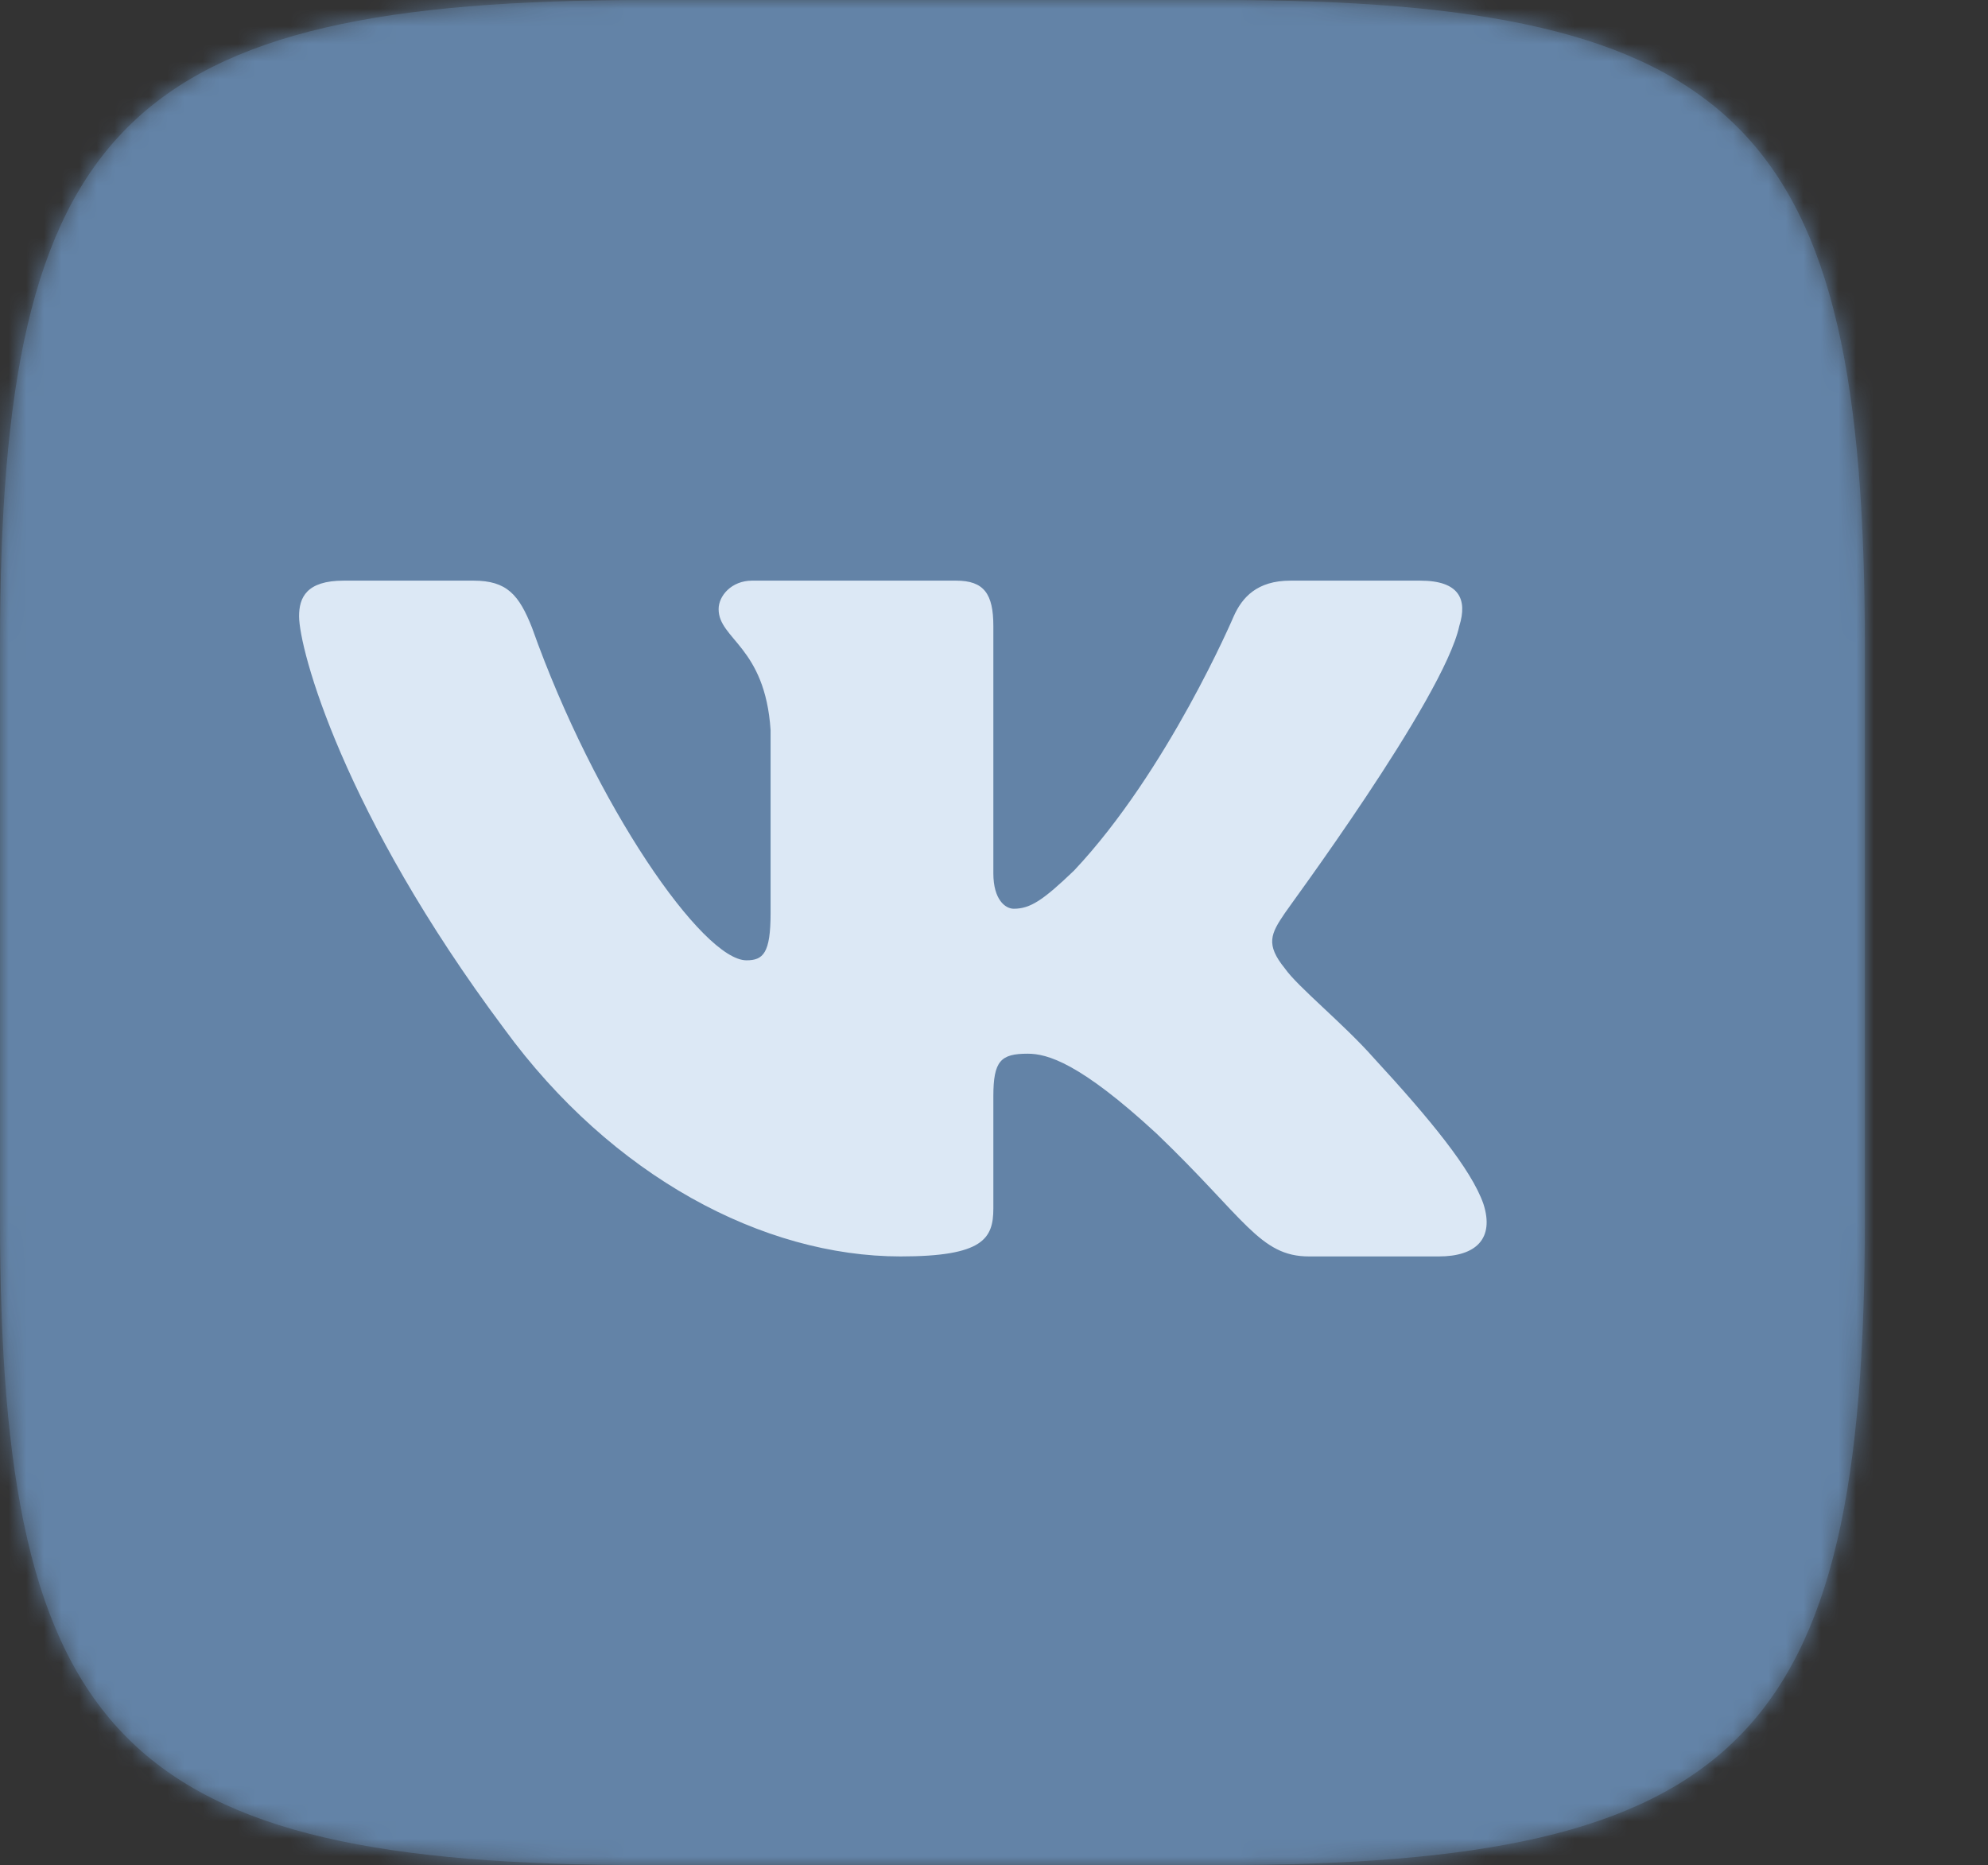<svg width="113" height="106" viewBox="0 0 113 106" fill="none" xmlns="http://www.w3.org/2000/svg">
<rect x="0" y="0" width="113" height="106" fill="#333333" stroke="none"/>
<mask id="mask0_56_141" style="mask-type:luminance" maskUnits="userSpaceOnUse" x="0" y="0" width="106" height="106">
<path d="M36.769 0H69.287C98.989 0 106 7.067 106 36.769V69.287C106 98.989 98.933 106 69.231 106H36.714C7.011 106 0 98.933 0 69.231V36.714C0 7.067 7.067 0 36.769 0Z" fill="white"/>
</mask>
<g mask="url(#mask0_56_141)">
<path d="M-2.76 -2.76H108.76V108.761H-2.76V-2.76Z" fill="#78A6DA" fill-opacity="0.59"/>
</g>
<path fill-rule="evenodd" clip-rule="evenodd" d="M82.948 35.577C83.423 34.061 82.948 33 80.732 33H73.346C71.447 33 70.603 33.96 70.128 35.021C70.128 35.021 66.382 43.815 61.053 49.474C59.312 51.142 58.574 51.647 57.624 51.647C57.149 51.647 56.463 51.142 56.463 49.626V35.577C56.463 33.758 55.936 33 54.353 33H42.746C41.585 33 40.847 33.859 40.847 34.617C40.847 36.335 43.485 36.74 43.801 41.49V51.9C43.801 54.174 43.379 54.578 42.429 54.578C39.95 54.578 33.83 45.785 30.242 35.678C29.504 33.809 28.818 33 26.919 33H19.532C17.422 33 17 33.96 17 35.021C17 36.891 19.48 46.19 28.66 58.47C34.78 66.858 43.379 71.407 51.187 71.407C55.883 71.407 56.463 70.396 56.463 68.678V62.31C56.463 60.289 56.885 59.885 58.415 59.885C59.523 59.885 61.37 60.39 65.749 64.433C70.761 69.234 71.605 71.407 74.401 71.407H81.787C83.898 71.407 84.953 70.396 84.32 68.425C83.634 66.454 81.26 63.574 78.094 60.137C76.353 58.166 73.768 56.094 73.029 55.033C71.921 53.669 72.238 53.062 73.029 51.9C73.029 51.849 82.051 39.721 82.948 35.577Z" fill="white"/>
<path d="M36.769 0H69.287C98.989 0 106 7.067 106 36.769V69.287C106 98.989 98.933 106 69.231 106H36.714C7.011 106 0 98.933 0 69.231V36.714C0 7.067 7.067 0 36.769 0Z" fill="#78A6DA" fill-opacity="0.26"/>
</svg>
